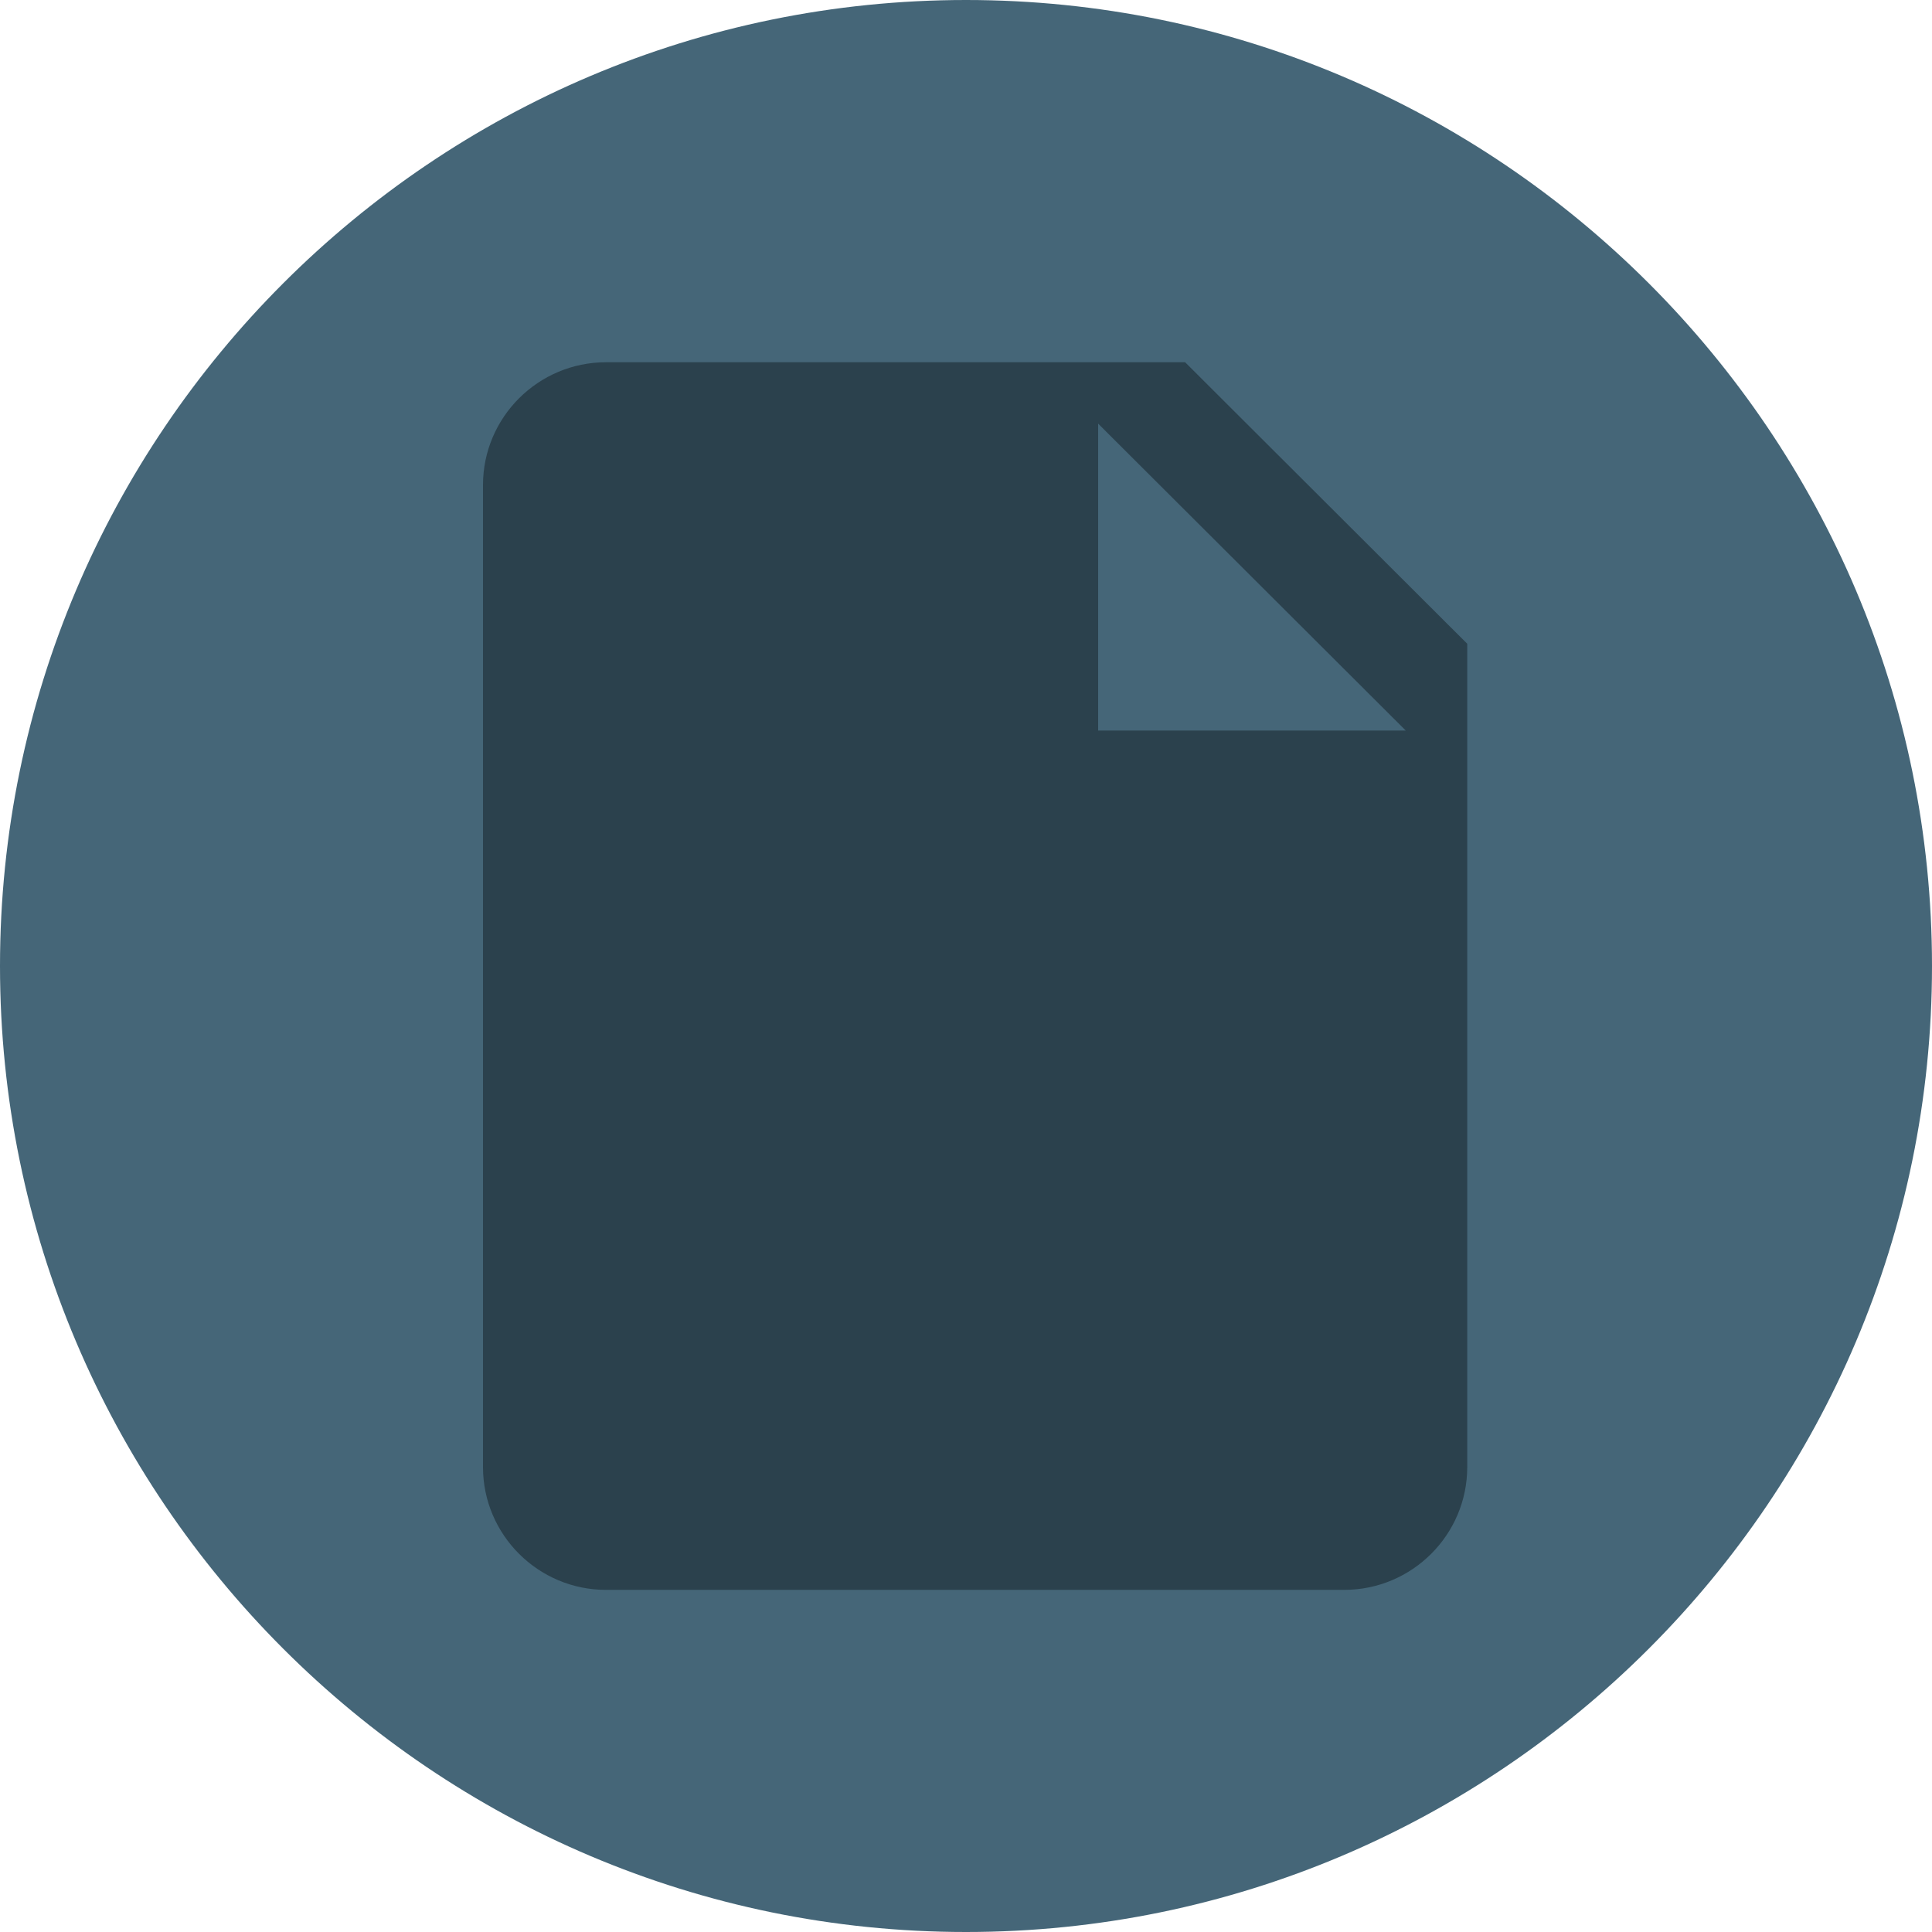 <?xml version="1.0" encoding="UTF-8"?>
<svg width="40px" height="40px" viewBox="0 0 48 48" version="1.1" xmlns="http://www.w3.org/2000/svg" xmlns:xlink="http://www.w3.org/1999/xlink">
    <!-- Generator: Sketch 42 (36781) - http://www.bohemiancoding.com/sketch -->
    <title>dossier</title>
    <desc>Created with Sketch.</desc>
    <defs></defs>
    <g id="icon_navbar" stroke="none" stroke-width="1" fill="none" fill-rule="evenodd">
        <g id="dossier">
            <path d="M0,24 C0,37.234 10.766,48 24,48 C37.234,48 48,37.234 48,24 C48,10.766 37.234,0 24,0 C10.766,0 0,10.766 0,24 Z" id="Shape" fill="#456678"></path>
            <path d="M27.283,18.15 L27.283,10.525 L34.925,18.15 L27.283,18.15 Z M29.444,9 L15.057,9 C13.371,9 12,10.369 12,12.05 L12,36.45 C12,38.13 13.371,39.5 15.057,39.5 L33.396,39.5 C35.082,39.5 36.453,38.13 36.453,36.45 L36.453,15.994 L29.444,9 Z" id="Fill-891" fill="#2B414D"></path>
        </g>
    </g>
</svg>
